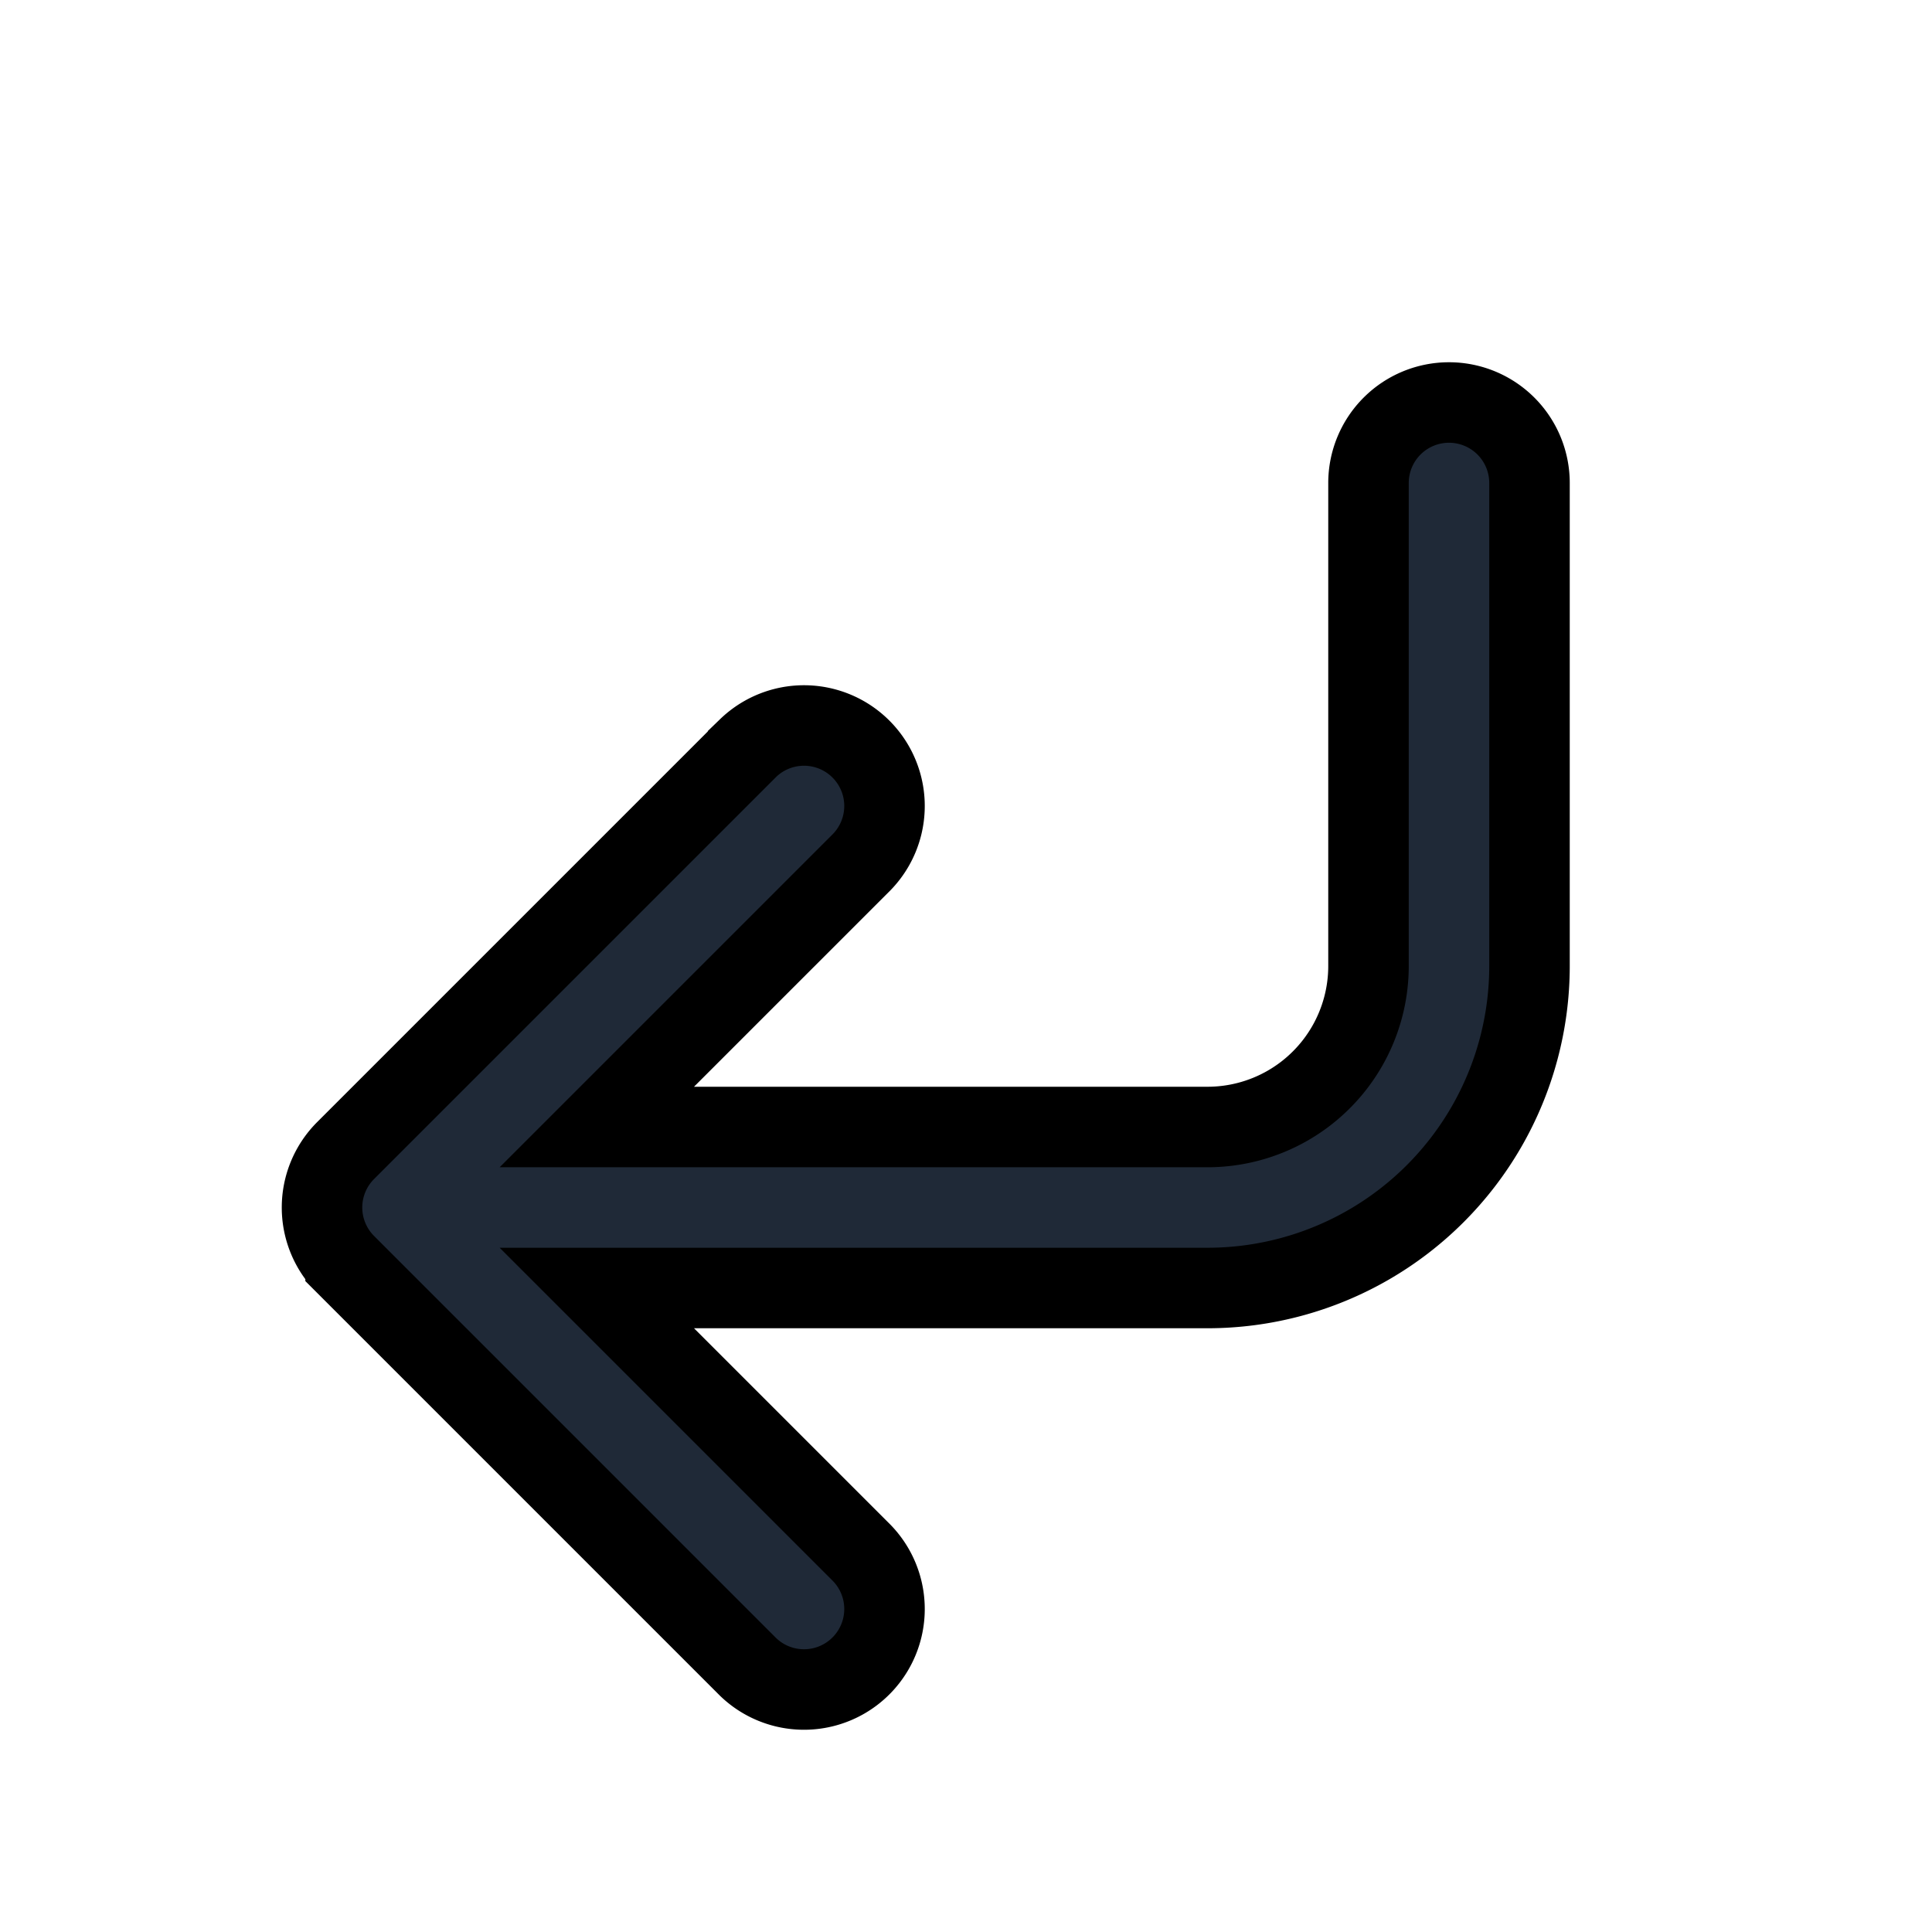 <svg fill="none" stroke="currentColor" viewBox="0 0 24 24">
  <path fill="#1F2937" fill-rule="evenodd" d="M18 5a1 1 0 0 1 1 1v6a4 4 0 0 1-4 4H7.414l3.293 3.293a1 1 0 0 1-1.414 1.414l-5-5a1 1 0 0 1 0-1.414l5-5a1 1 0 0 1 1.414 1.414L7.414 14H15a2 2 0 0 0 2-2V6a1 1 0 0 1 1-1z" clip-rule="evenodd"/>
</svg>
